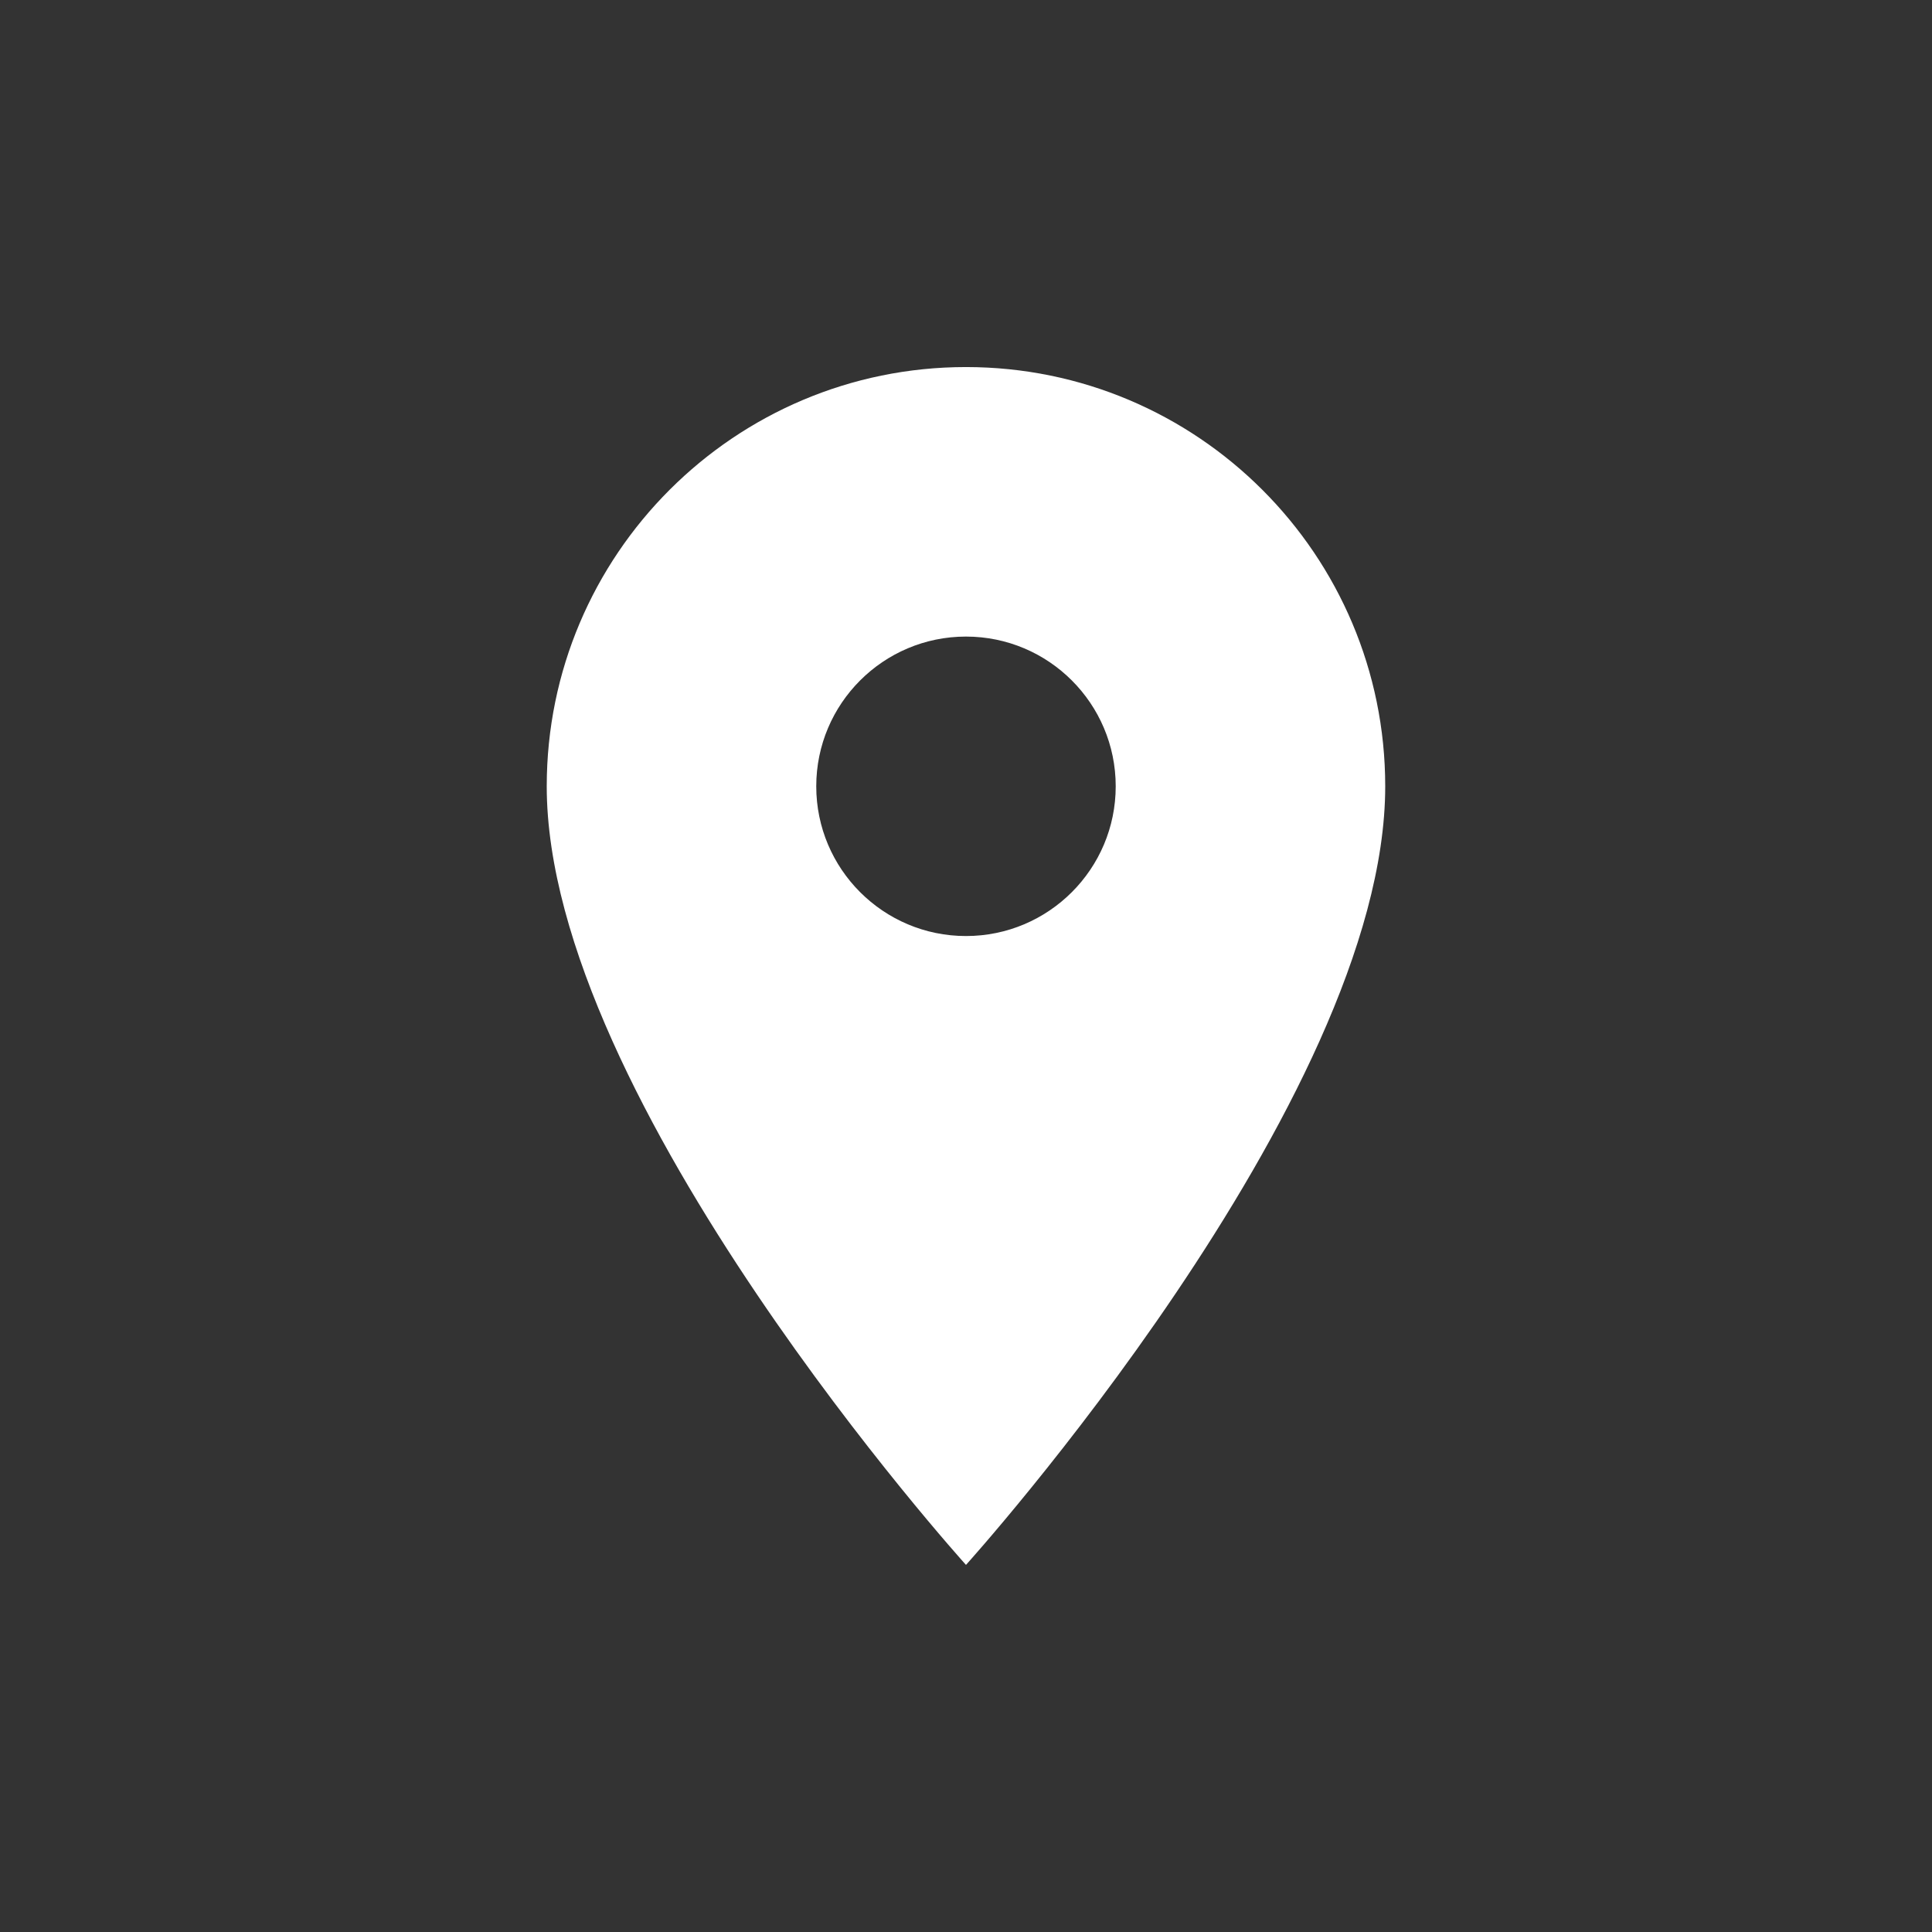 <svg xmlns="http://www.w3.org/2000/svg" xmlns:xlink="http://www.w3.org/1999/xlink" width="500" zoomAndPan="magnify" viewBox="0 0 375 375" height="500" preserveAspectRatio="xMidYMid meet" version="1.0"><rect x="0" y="0" width="375" height="375" fill="#333333" stroke="none"/><defs><clipPath id="08f67ddfec"><path d="M 106.121 71.246 L 268.871 71.246 L 268.871 303.746 L 106.121 303.746 Z M 106.121 71.246 " clip-rule="nonzero"/></clipPath></defs><g clip-path="url(#08f67ddfec)"><path fill="#ffffff" d="M 187.496 71.246 C 142.566 71.246 106.121 107.691 106.121 152.621 C 106.121 213.652 187.496 303.746 187.496 303.746 C 187.496 303.746 268.871 213.652 268.871 152.621 C 268.871 107.691 232.43 71.246 187.496 71.246 Z M 187.496 181.684 C 171.457 181.684 158.434 168.664 158.434 152.621 C 158.434 136.578 171.457 123.559 187.496 123.559 C 203.539 123.559 216.559 136.578 216.559 152.621 C 216.559 168.664 203.539 181.684 187.496 181.684 Z M 187.496 181.684 " fill-opacity="1" fill-rule="nonzero"/></g></svg>